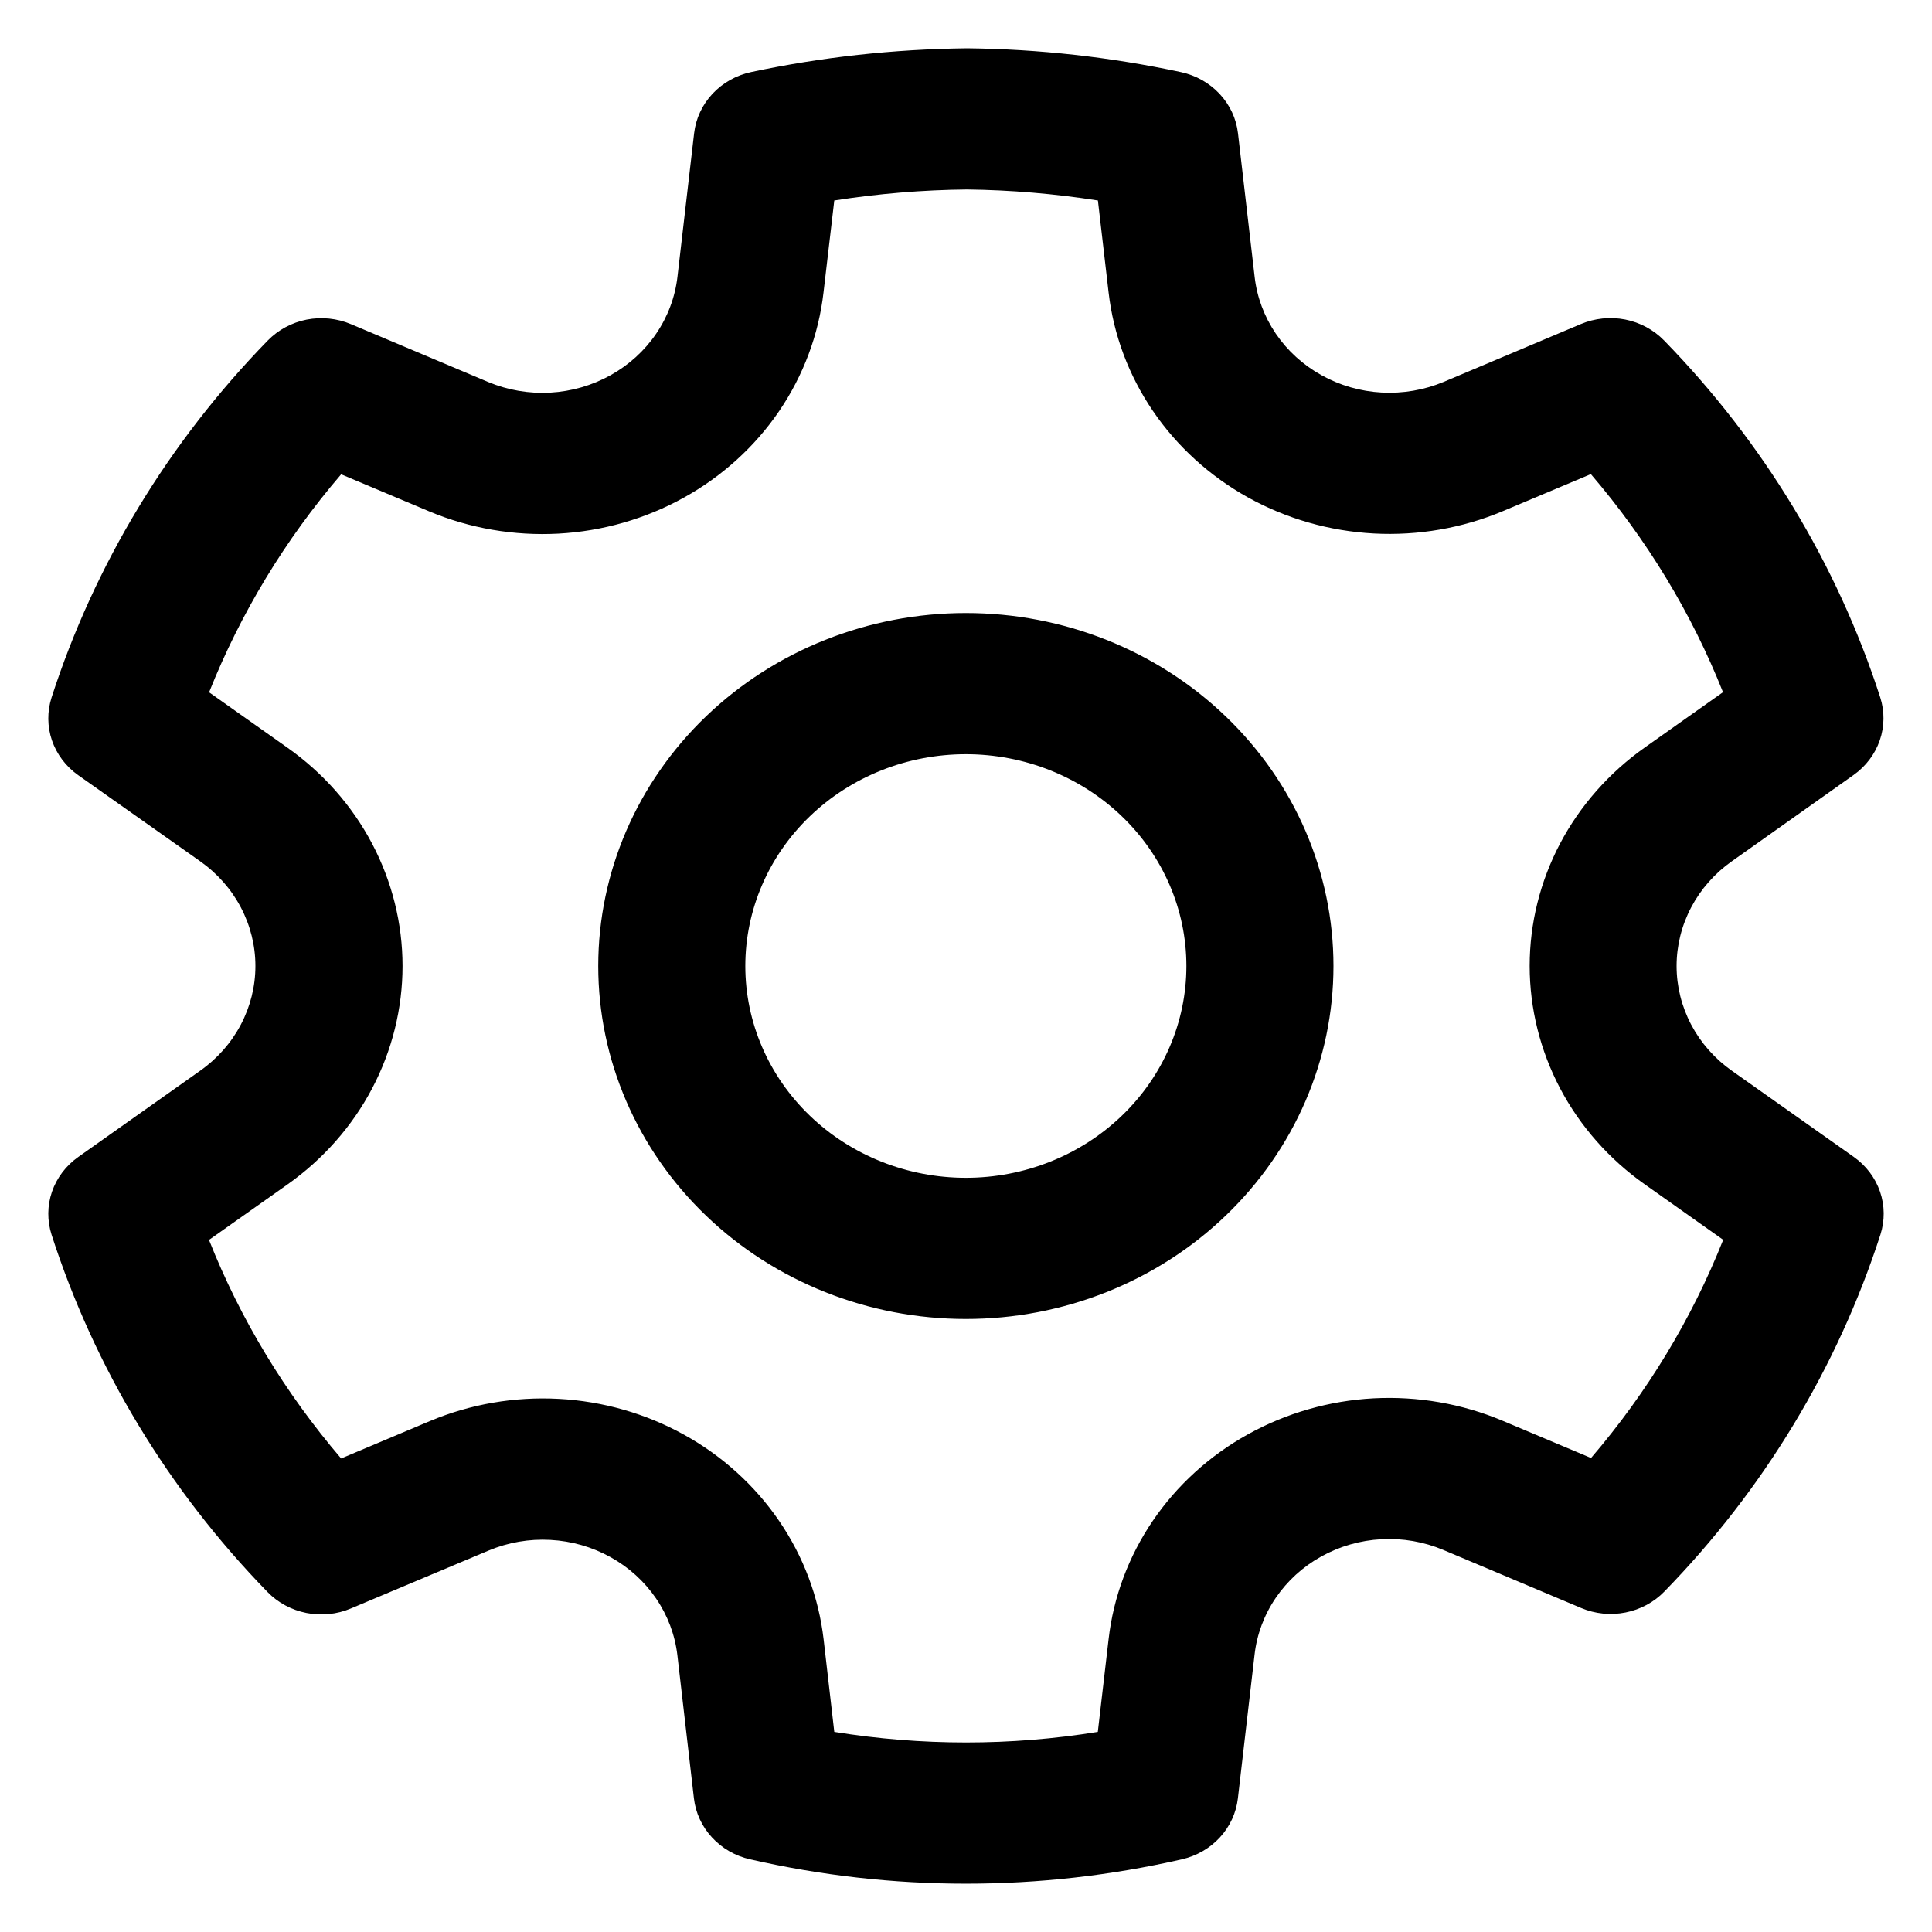 <svg width="40" height="40" viewBox="0 0 40 40" fill="none" xmlns="http://www.w3.org/2000/svg">
<path d="M20.021 1C21.511 1.016 22.994 1.181 24.45 1.493C24.759 1.559 25.039 1.717 25.251 1.944C25.463 2.17 25.596 2.455 25.631 2.758L25.976 5.733C26.024 6.153 26.175 6.556 26.415 6.909C26.656 7.263 26.979 7.557 27.36 7.768C27.74 7.98 28.167 8.103 28.606 8.127C29.045 8.151 29.483 8.076 29.887 7.908L32.728 6.71C33.017 6.588 33.337 6.555 33.647 6.615C33.956 6.676 34.237 6.828 34.453 7.049C36.507 9.156 38.037 11.682 38.928 14.438C39.021 14.728 39.018 15.039 38.919 15.327C38.82 15.615 38.63 15.866 38.376 16.046L35.857 17.831C35.502 18.081 35.214 18.407 35.015 18.784C34.816 19.161 34.712 19.578 34.712 20C34.712 20.422 34.816 20.839 35.015 21.216C35.214 21.593 35.502 21.919 35.857 22.169L38.38 23.952C38.635 24.132 38.825 24.384 38.924 24.672C39.023 24.961 39.025 25.272 38.932 25.562C38.041 28.318 36.512 30.844 34.459 32.951C34.244 33.172 33.963 33.324 33.654 33.385C33.345 33.446 33.025 33.414 32.736 33.292L29.883 32.09C29.48 31.92 29.041 31.844 28.602 31.868C28.163 31.891 27.736 32.014 27.356 32.225C26.975 32.436 26.652 32.731 26.412 33.084C26.171 33.438 26.021 33.841 25.974 34.261L25.629 37.234C25.594 37.534 25.465 37.815 25.257 38.041C25.05 38.267 24.775 38.425 24.47 38.495C21.53 39.168 18.468 39.168 15.528 38.495C15.223 38.426 14.947 38.267 14.74 38.041C14.532 37.816 14.402 37.534 14.367 37.234L14.024 34.265C13.974 33.846 13.823 33.445 13.582 33.093C13.342 32.741 13.019 32.448 12.639 32.238C12.259 32.027 11.833 31.905 11.395 31.882C10.957 31.858 10.52 31.933 10.117 32.102L7.264 33.302C6.975 33.424 6.654 33.456 6.345 33.395C6.036 33.334 5.754 33.182 5.539 32.961C3.485 30.852 1.957 28.322 1.068 25.564C0.975 25.273 0.977 24.963 1.076 24.674C1.175 24.386 1.365 24.134 1.62 23.954L4.143 22.169C4.498 21.919 4.786 21.593 4.985 21.216C5.184 20.839 5.288 20.422 5.288 20C5.288 19.578 5.184 19.161 4.985 18.784C4.786 18.407 4.498 18.081 4.143 17.831L1.62 16.05C1.365 15.87 1.175 15.618 1.076 15.33C0.977 15.041 0.975 14.73 1.068 14.44C1.959 11.684 3.489 9.158 5.543 7.051C5.759 6.83 6.04 6.678 6.349 6.617C6.658 6.557 6.979 6.59 7.268 6.712L10.109 7.91C10.513 8.078 10.953 8.153 11.392 8.129C11.832 8.104 12.259 7.981 12.64 7.769C13.021 7.557 13.345 7.262 13.585 6.909C13.826 6.555 13.977 6.152 14.026 5.731L14.371 2.758C14.406 2.454 14.539 2.169 14.751 1.942C14.963 1.715 15.244 1.557 15.555 1.491C17.008 1.182 18.497 1.018 20.021 1ZM20.021 3.923C19.101 3.932 18.182 4.009 17.273 4.151L17.05 6.055C16.949 6.931 16.634 7.771 16.133 8.509C15.631 9.246 14.956 9.86 14.161 10.301C13.367 10.742 12.476 10.998 11.56 11.048C10.644 11.097 9.729 10.94 8.888 10.588L7.063 9.82C5.903 11.172 4.98 12.697 4.329 14.333L5.947 15.477C6.687 15.998 7.288 16.679 7.703 17.465C8.117 18.251 8.334 19.12 8.334 20C8.334 20.881 8.118 21.75 7.704 22.536C7.29 23.322 6.688 24.003 5.949 24.525L4.327 25.671C4.977 27.312 5.902 28.839 7.063 30.196L8.9 29.422C9.739 29.07 10.652 28.913 11.567 28.962C12.481 29.011 13.37 29.265 14.164 29.705C14.957 30.144 15.631 30.756 16.133 31.492C16.635 32.227 16.95 33.066 17.052 33.939L17.273 35.857C19.08 36.149 20.924 36.149 22.729 35.857L22.952 33.939C23.052 33.064 23.366 32.224 23.867 31.487C24.368 30.75 25.043 30.136 25.837 29.696C26.631 29.256 27.521 29 28.437 28.951C29.352 28.903 30.267 29.061 31.106 29.414L32.941 30.186C34.102 28.833 35.026 27.307 35.677 25.669L34.057 24.523C33.317 24.002 32.716 23.321 32.301 22.535C31.887 21.749 31.671 20.881 31.67 20C31.67 19.119 31.886 18.25 32.3 17.464C32.715 16.678 33.316 15.997 34.055 15.475L35.673 14.331C35.022 12.694 34.097 11.169 32.937 9.816L31.116 10.582C30.276 10.935 29.36 11.094 28.444 11.045C27.528 10.996 26.636 10.741 25.841 10.3C25.047 9.859 24.371 9.245 23.869 8.507C23.367 7.77 23.053 6.929 22.952 6.053L22.731 4.151C21.835 4.011 20.928 3.934 20.021 3.923ZM19.997 12.692C22.015 12.692 23.951 13.462 25.378 14.833C26.806 16.203 27.608 18.062 27.608 20C27.608 21.938 26.806 23.797 25.378 25.167C23.951 26.538 22.015 27.308 19.997 27.308C17.979 27.308 16.043 26.538 14.616 25.167C13.188 23.797 12.386 21.938 12.386 20C12.386 18.062 13.188 16.203 14.616 14.833C16.043 13.462 17.979 12.692 19.997 12.692ZM19.997 15.615C18.786 15.615 17.624 16.077 16.768 16.9C15.912 17.722 15.431 18.837 15.431 20C15.431 21.163 15.912 22.278 16.768 23.1C17.624 23.923 18.786 24.385 19.997 24.385C21.208 24.385 22.369 23.923 23.226 23.1C24.082 22.278 24.563 21.163 24.563 20C24.563 18.837 24.082 17.722 23.226 16.9C22.369 16.077 21.208 15.615 19.997 15.615Z" fill="black"/>
</svg>
